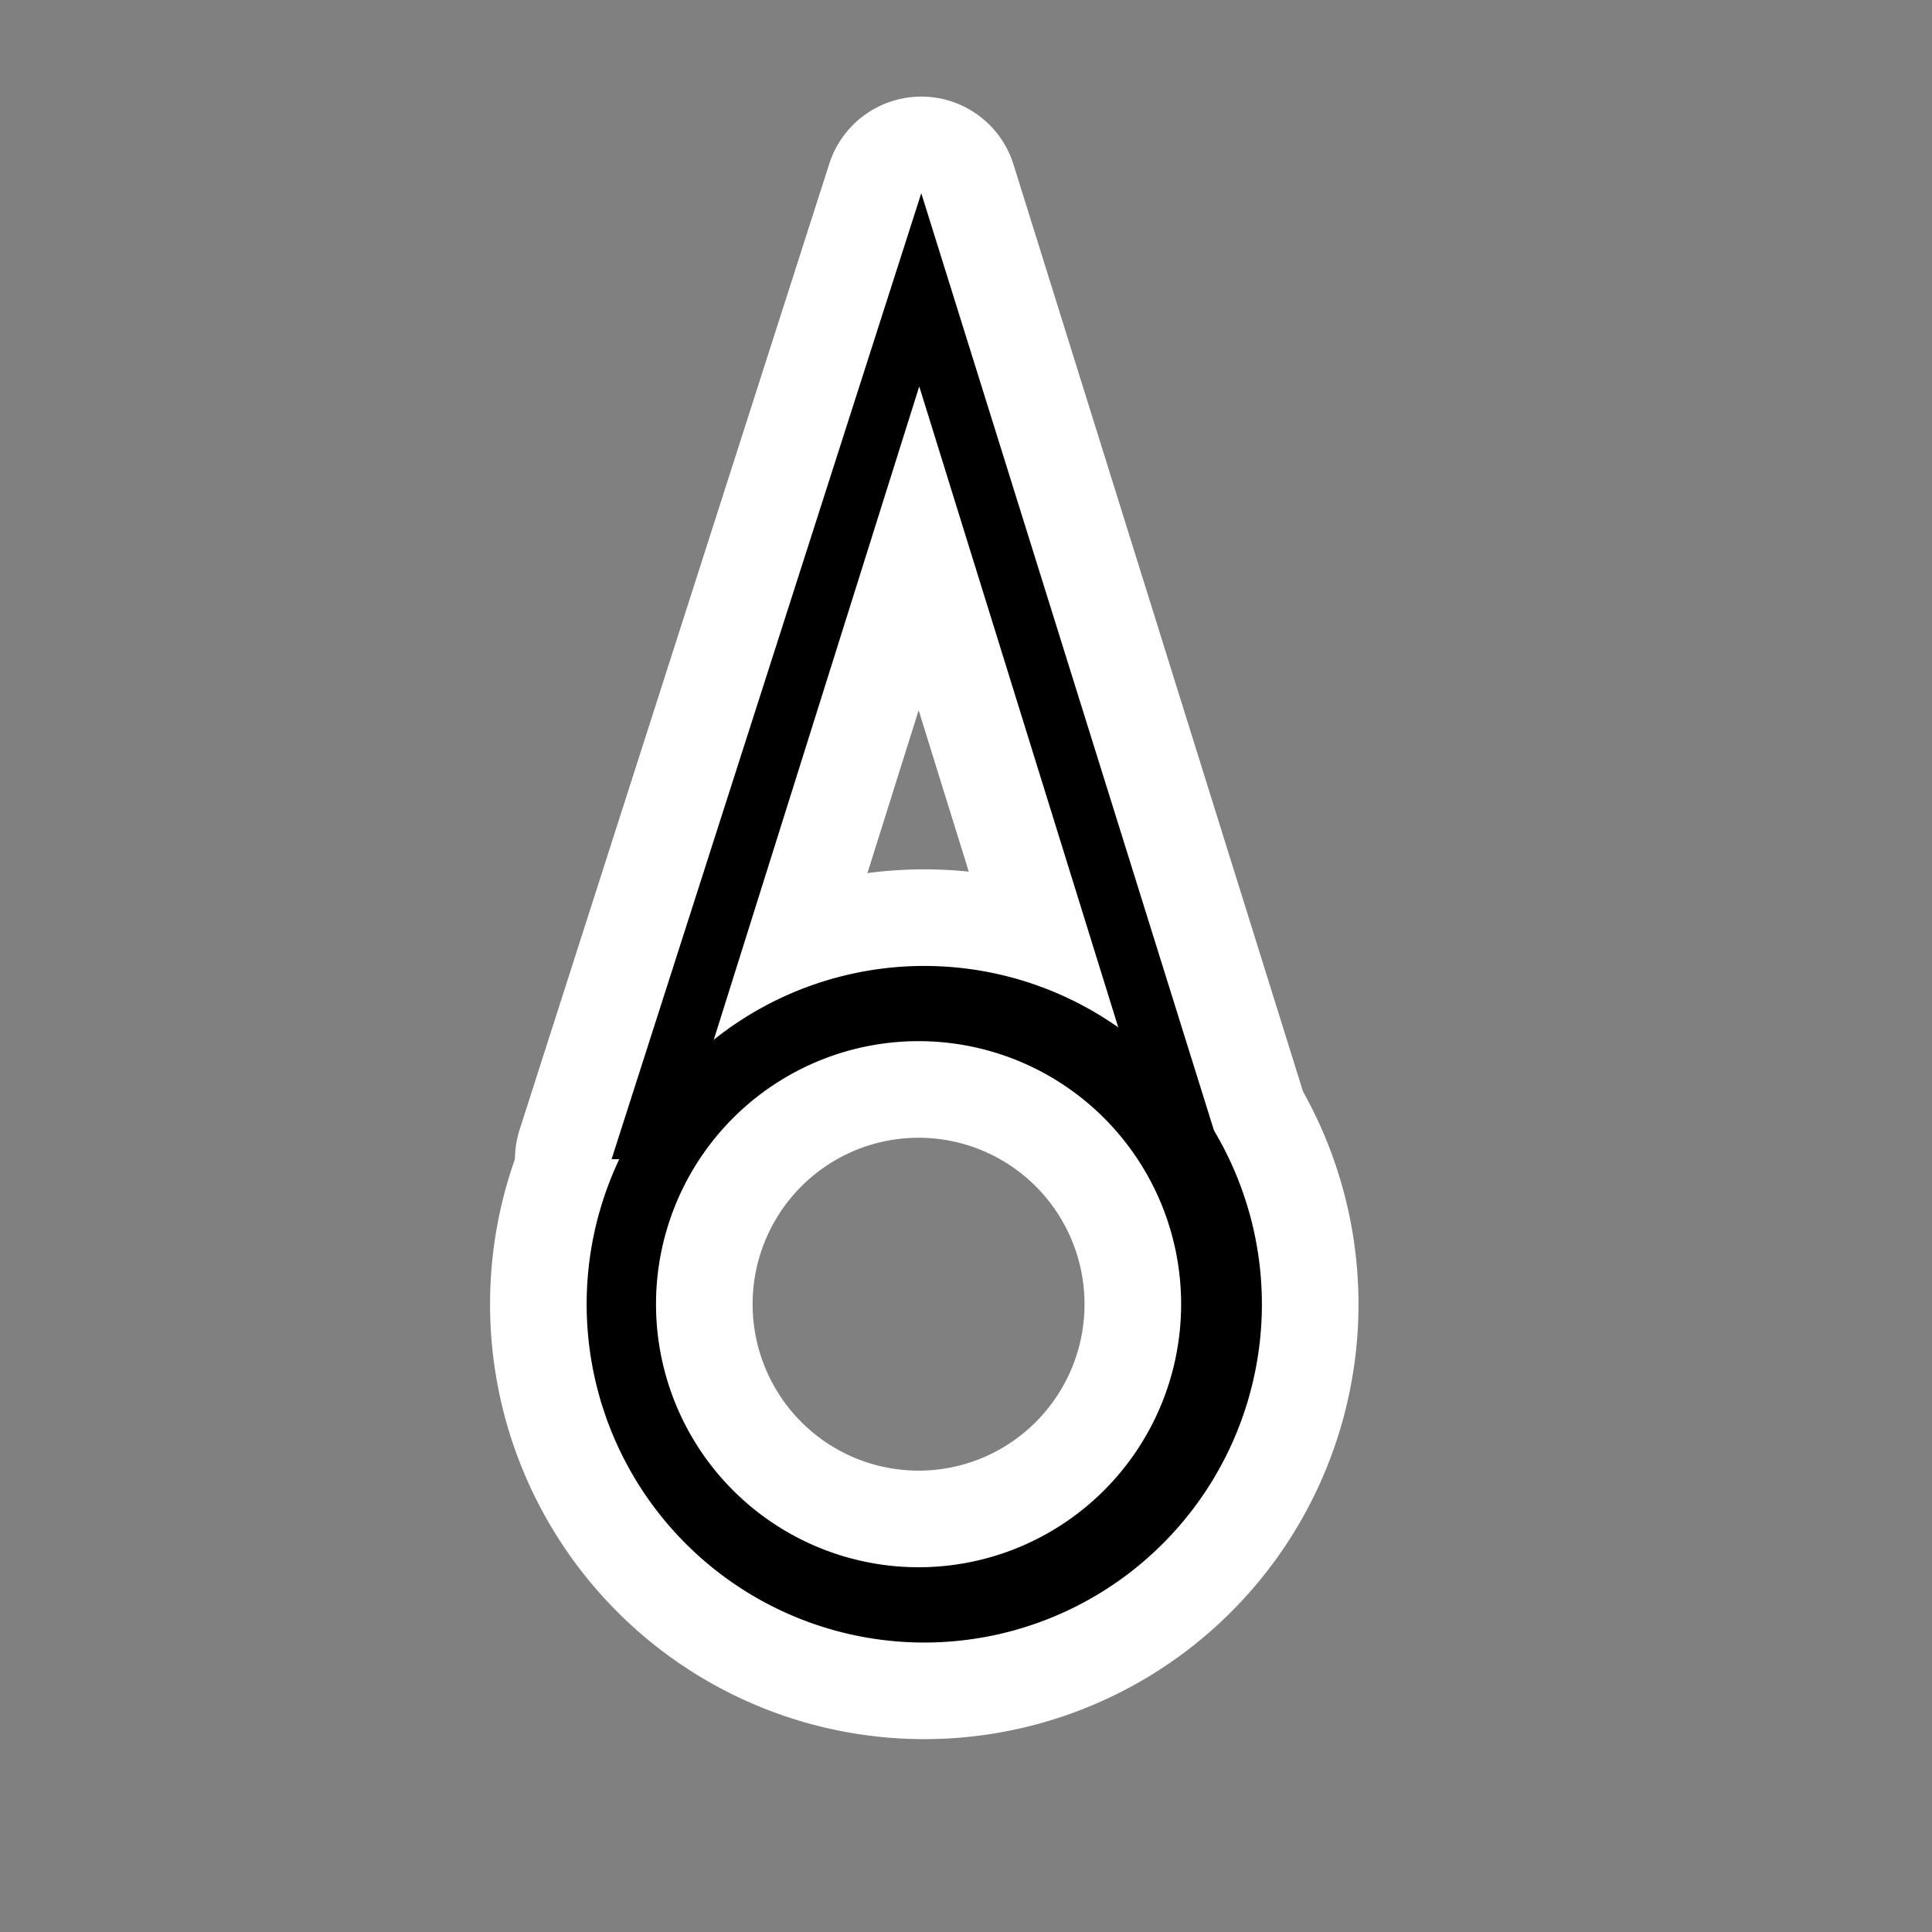 <svg xmlns="http://www.w3.org/2000/svg" width="20" height="20" viewBox="0 0 20 20"><rect x="0" y="0" width="20" height="20" fill="#808080" stroke="none"/><title>light_tower.svg</title><rect width="20" height="20" x="0" y="0" fill="none"/><path fill="#fff" stroke="#fff" stroke-width="2" d="m 7.509,8 a 3.495,3.502 0 1 1 0,7.003 3.495,3.502 0 0 1 0,-7.003 z m 0,0.778 a 2.718,2.723 0 1 0 0,5.446 2.718,2.723 0 0 0 0,-5.446 z" transform="translate(2 2)" style="stroke-linejoin:round;stroke-miterlimit:4"/><path fill="#fff" stroke="#fff" stroke-width="2" d="M 4.331,10 7.537,0 10.66,10 H 10 L 7.516,2 5,10 Z" transform="translate(2 2)" style="stroke-linejoin:round;stroke-miterlimit:4"/><path fill="#000" d="m 7.509,8 a 3.495,3.502 0 1 1 0,7.003 3.495,3.502 0 0 1 0,-7.003 z m 0,0.778 a 2.718,2.723 0 1 0 0,5.446 2.718,2.723 0 0 0 0,-5.446 z" transform="translate(2 2)"/><path fill="#000" d="M 4.331,10 7.537,0 10.66,10 H 10 L 7.516,2 5,10 Z" transform="translate(2 2)"/></svg>